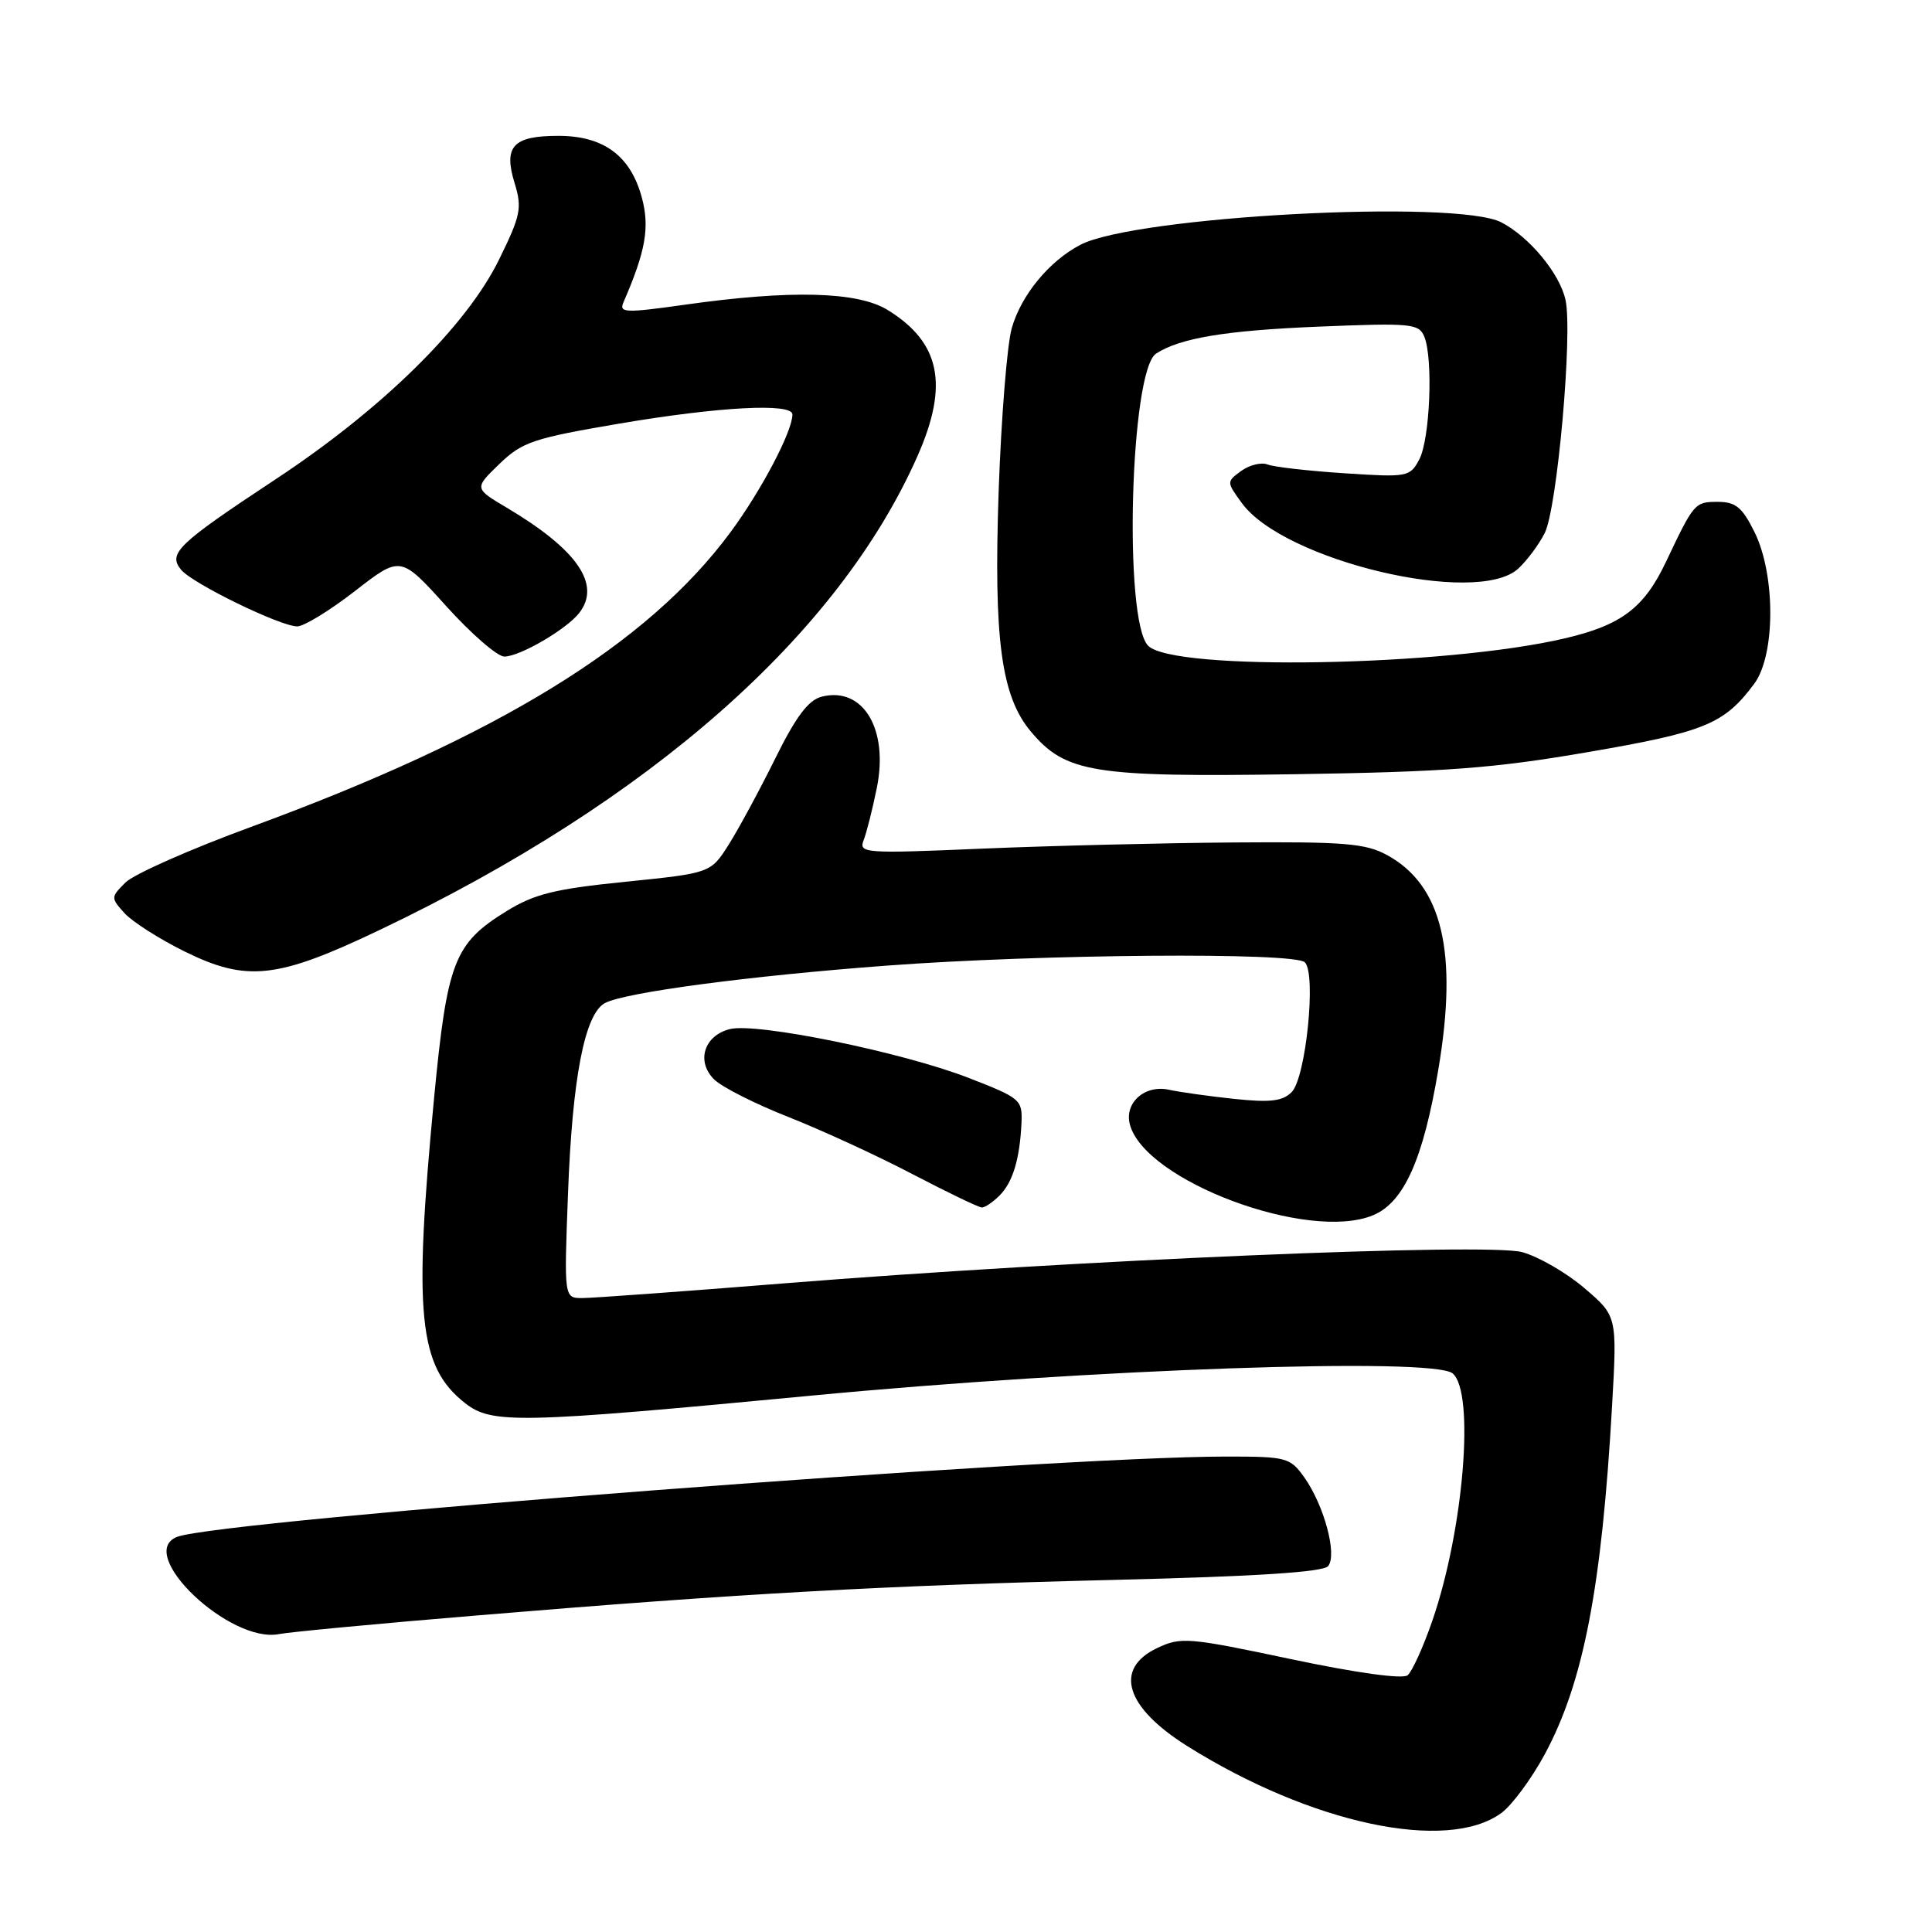 <?xml version="1.0" encoding="UTF-8" standalone="no"?>
<!DOCTYPE svg PUBLIC "-//W3C//DTD SVG 1.1//EN" "http://www.w3.org/Graphics/SVG/1.1/DTD/svg11.dtd" >
<svg xmlns="http://www.w3.org/2000/svg" xmlns:xlink="http://www.w3.org/1999/xlink" version="1.1" viewBox="0 0 256 256">
 <g >
 <path fill="currentColor"
d=" M 198.94 240.23 C 200.35 239.20 202.94 235.69 204.70 232.43 C 209.82 222.92 212.24 210.36 213.61 186.25 C 214.28 174.39 214.28 174.39 209.94 170.68 C 207.56 168.64 203.84 166.50 201.68 165.91 C 197.02 164.66 142.50 166.96 104.05 170.04 C 90.60 171.12 78.50 172.00 77.17 172.00 C 74.74 172.00 74.74 172.00 75.26 158.25 C 75.83 142.84 77.47 134.35 80.16 132.91 C 82.80 131.50 99.28 129.31 117.50 127.95 C 137.93 126.42 171.53 126.15 172.90 127.51 C 174.44 129.03 173.04 142.82 171.15 144.71 C 169.94 145.92 168.31 146.11 163.55 145.61 C 160.22 145.26 156.33 144.71 154.91 144.40 C 151.71 143.69 148.96 146.12 149.71 148.98 C 151.66 156.47 173.36 164.58 181.93 161.03 C 186.02 159.34 188.58 153.64 190.58 141.75 C 193.22 126.15 191.11 117.29 183.79 113.30 C 180.96 111.75 178.13 111.52 163.50 111.63 C 154.15 111.70 139.13 112.07 130.11 112.45 C 114.51 113.12 113.76 113.06 114.44 111.32 C 114.83 110.32 115.62 107.19 116.19 104.37 C 117.76 96.59 114.35 90.94 108.89 92.31 C 107.12 92.76 105.49 94.91 102.73 100.49 C 100.67 104.66 97.90 109.78 96.58 111.88 C 94.17 115.69 94.17 115.69 82.86 116.84 C 73.46 117.79 70.79 118.46 67.07 120.76 C 60.18 125.02 59.25 127.44 57.52 145.47 C 54.77 174.21 55.46 181.07 61.61 185.91 C 65.16 188.70 68.59 188.63 107.50 184.93 C 144.60 181.39 189.88 179.82 192.48 181.98 C 195.45 184.45 193.95 202.75 189.78 214.79 C 188.58 218.26 187.11 221.49 186.52 221.98 C 185.87 222.52 179.77 221.68 171.05 219.84 C 157.44 216.96 156.47 216.88 153.32 218.38 C 147.55 221.13 149.12 226.22 157.31 231.36 C 173.75 241.67 191.75 245.50 198.94 240.23 Z  M 63.50 214.03 C 98.16 211.14 116.97 210.10 147.76 209.34 C 166.42 208.89 175.32 208.31 175.98 207.52 C 177.22 206.03 175.45 199.45 172.82 195.75 C 170.95 193.13 170.48 193.00 162.54 193.00 C 139.27 193.00 29.28 201.42 23.48 203.64 C 17.84 205.81 30.46 217.84 37.00 216.52 C 38.38 216.25 50.30 215.12 63.50 214.03 Z  M 132.43 158.43 C 134.20 156.66 135.12 153.61 135.35 148.84 C 135.49 145.71 135.26 145.51 128.28 142.80 C 119.49 139.40 100.25 135.47 96.71 136.36 C 93.28 137.22 92.21 140.67 94.65 143.05 C 95.67 144.05 100.10 146.29 104.50 148.02 C 108.90 149.76 116.30 153.16 120.93 155.59 C 125.57 158.01 129.70 160.00 130.11 160.00 C 130.52 160.00 131.56 159.29 132.43 158.43 Z  M 50.36 123.20 C 86.16 106.11 111.09 84.12 121.57 60.44 C 125.75 50.99 124.61 45.39 117.63 41.08 C 113.65 38.62 104.76 38.39 90.72 40.38 C 82.84 41.49 82.00 41.46 82.61 40.06 C 85.56 33.27 86.11 30.13 85.05 26.19 C 83.56 20.64 79.98 18.00 73.99 18.00 C 67.97 18.00 66.69 19.39 68.19 24.27 C 69.20 27.57 69.00 28.55 66.11 34.43 C 61.77 43.25 50.65 54.18 36.53 63.50 C 23.49 72.11 22.21 73.34 24.01 75.51 C 25.53 77.34 37.15 83.00 39.39 83.00 C 40.27 83.00 43.72 80.89 47.04 78.31 C 53.08 73.62 53.08 73.62 59.12 80.31 C 62.44 83.99 65.91 87.00 66.83 87.00 C 68.88 86.99 75.05 83.40 76.75 81.22 C 79.69 77.45 76.50 72.83 67.16 67.28 C 62.83 64.71 62.83 64.71 66.16 61.49 C 69.19 58.56 70.65 58.07 82.06 56.13 C 95.26 53.89 105.00 53.37 105.00 54.92 C 105.00 57.17 100.87 65.01 96.78 70.54 C 85.78 85.41 66.01 97.56 33.26 109.57 C 25.20 112.53 17.71 115.84 16.62 116.94 C 14.67 118.89 14.67 118.97 16.50 121.00 C 17.52 122.13 21.10 124.41 24.43 126.06 C 32.72 130.16 36.73 129.71 50.36 123.20 Z  M 210.46 99.65 C 225.93 96.99 228.46 95.95 232.44 90.61 C 235.26 86.82 235.29 76.18 232.48 70.50 C 230.85 67.21 229.99 66.50 227.61 66.50 C 224.57 66.50 224.46 66.62 220.77 74.41 C 217.87 80.54 214.86 82.83 207.37 84.58 C 191.49 88.31 155.53 88.95 152.14 85.57 C 148.85 82.29 149.75 49.06 153.19 46.85 C 156.40 44.78 162.43 43.79 174.73 43.28 C 187.02 42.78 188.02 42.87 188.73 44.62 C 189.92 47.53 189.48 58.24 188.05 60.90 C 186.82 63.20 186.49 63.26 178.14 62.71 C 173.39 62.40 168.81 61.88 167.97 61.55 C 167.13 61.22 165.56 61.61 164.47 62.40 C 162.51 63.83 162.51 63.86 164.56 66.67 C 170.11 74.29 195.63 80.36 201.15 75.37 C 202.28 74.34 203.87 72.23 204.67 70.66 C 206.33 67.47 208.41 44.16 207.44 39.75 C 206.68 36.25 202.65 31.39 198.93 29.46 C 192.96 26.38 150.40 28.65 143.15 32.44 C 139.01 34.60 135.29 39.13 134.06 43.50 C 133.44 45.70 132.67 55.38 132.33 65.00 C 131.65 84.74 132.66 92.25 136.60 96.94 C 141.19 102.40 144.84 102.99 171.50 102.59 C 191.62 102.28 197.92 101.81 210.46 99.65 Z "/>
</g>
</svg>